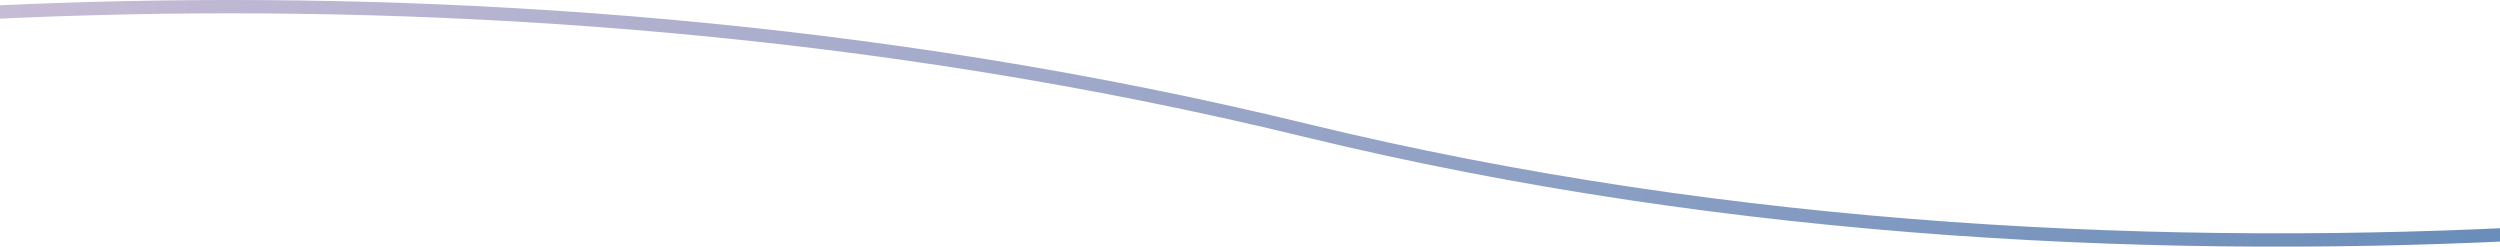 <svg width="375" height="37" viewBox="0 0 375 37" fill="none" xmlns="http://www.w3.org/2000/svg">
<path d="M-106.275 15.665C-59.703 3.789 65.905 -12.065 195.759 19.524C325.613 51.113 459.44 30.113 510.121 15.665" stroke="url(#paint0_linear_169_2587)" stroke-width="2"/>
<defs>
<linearGradient id="paint0_linear_169_2587" x1="-98.684" y1="-6.5" x2="515.05" y2="82.35" gradientUnits="userSpaceOnUse">
<stop stop-color="#E0C8DD"/>
<stop offset="1" stop-color="#457CAE"/>
</linearGradient>
</defs>
</svg>
